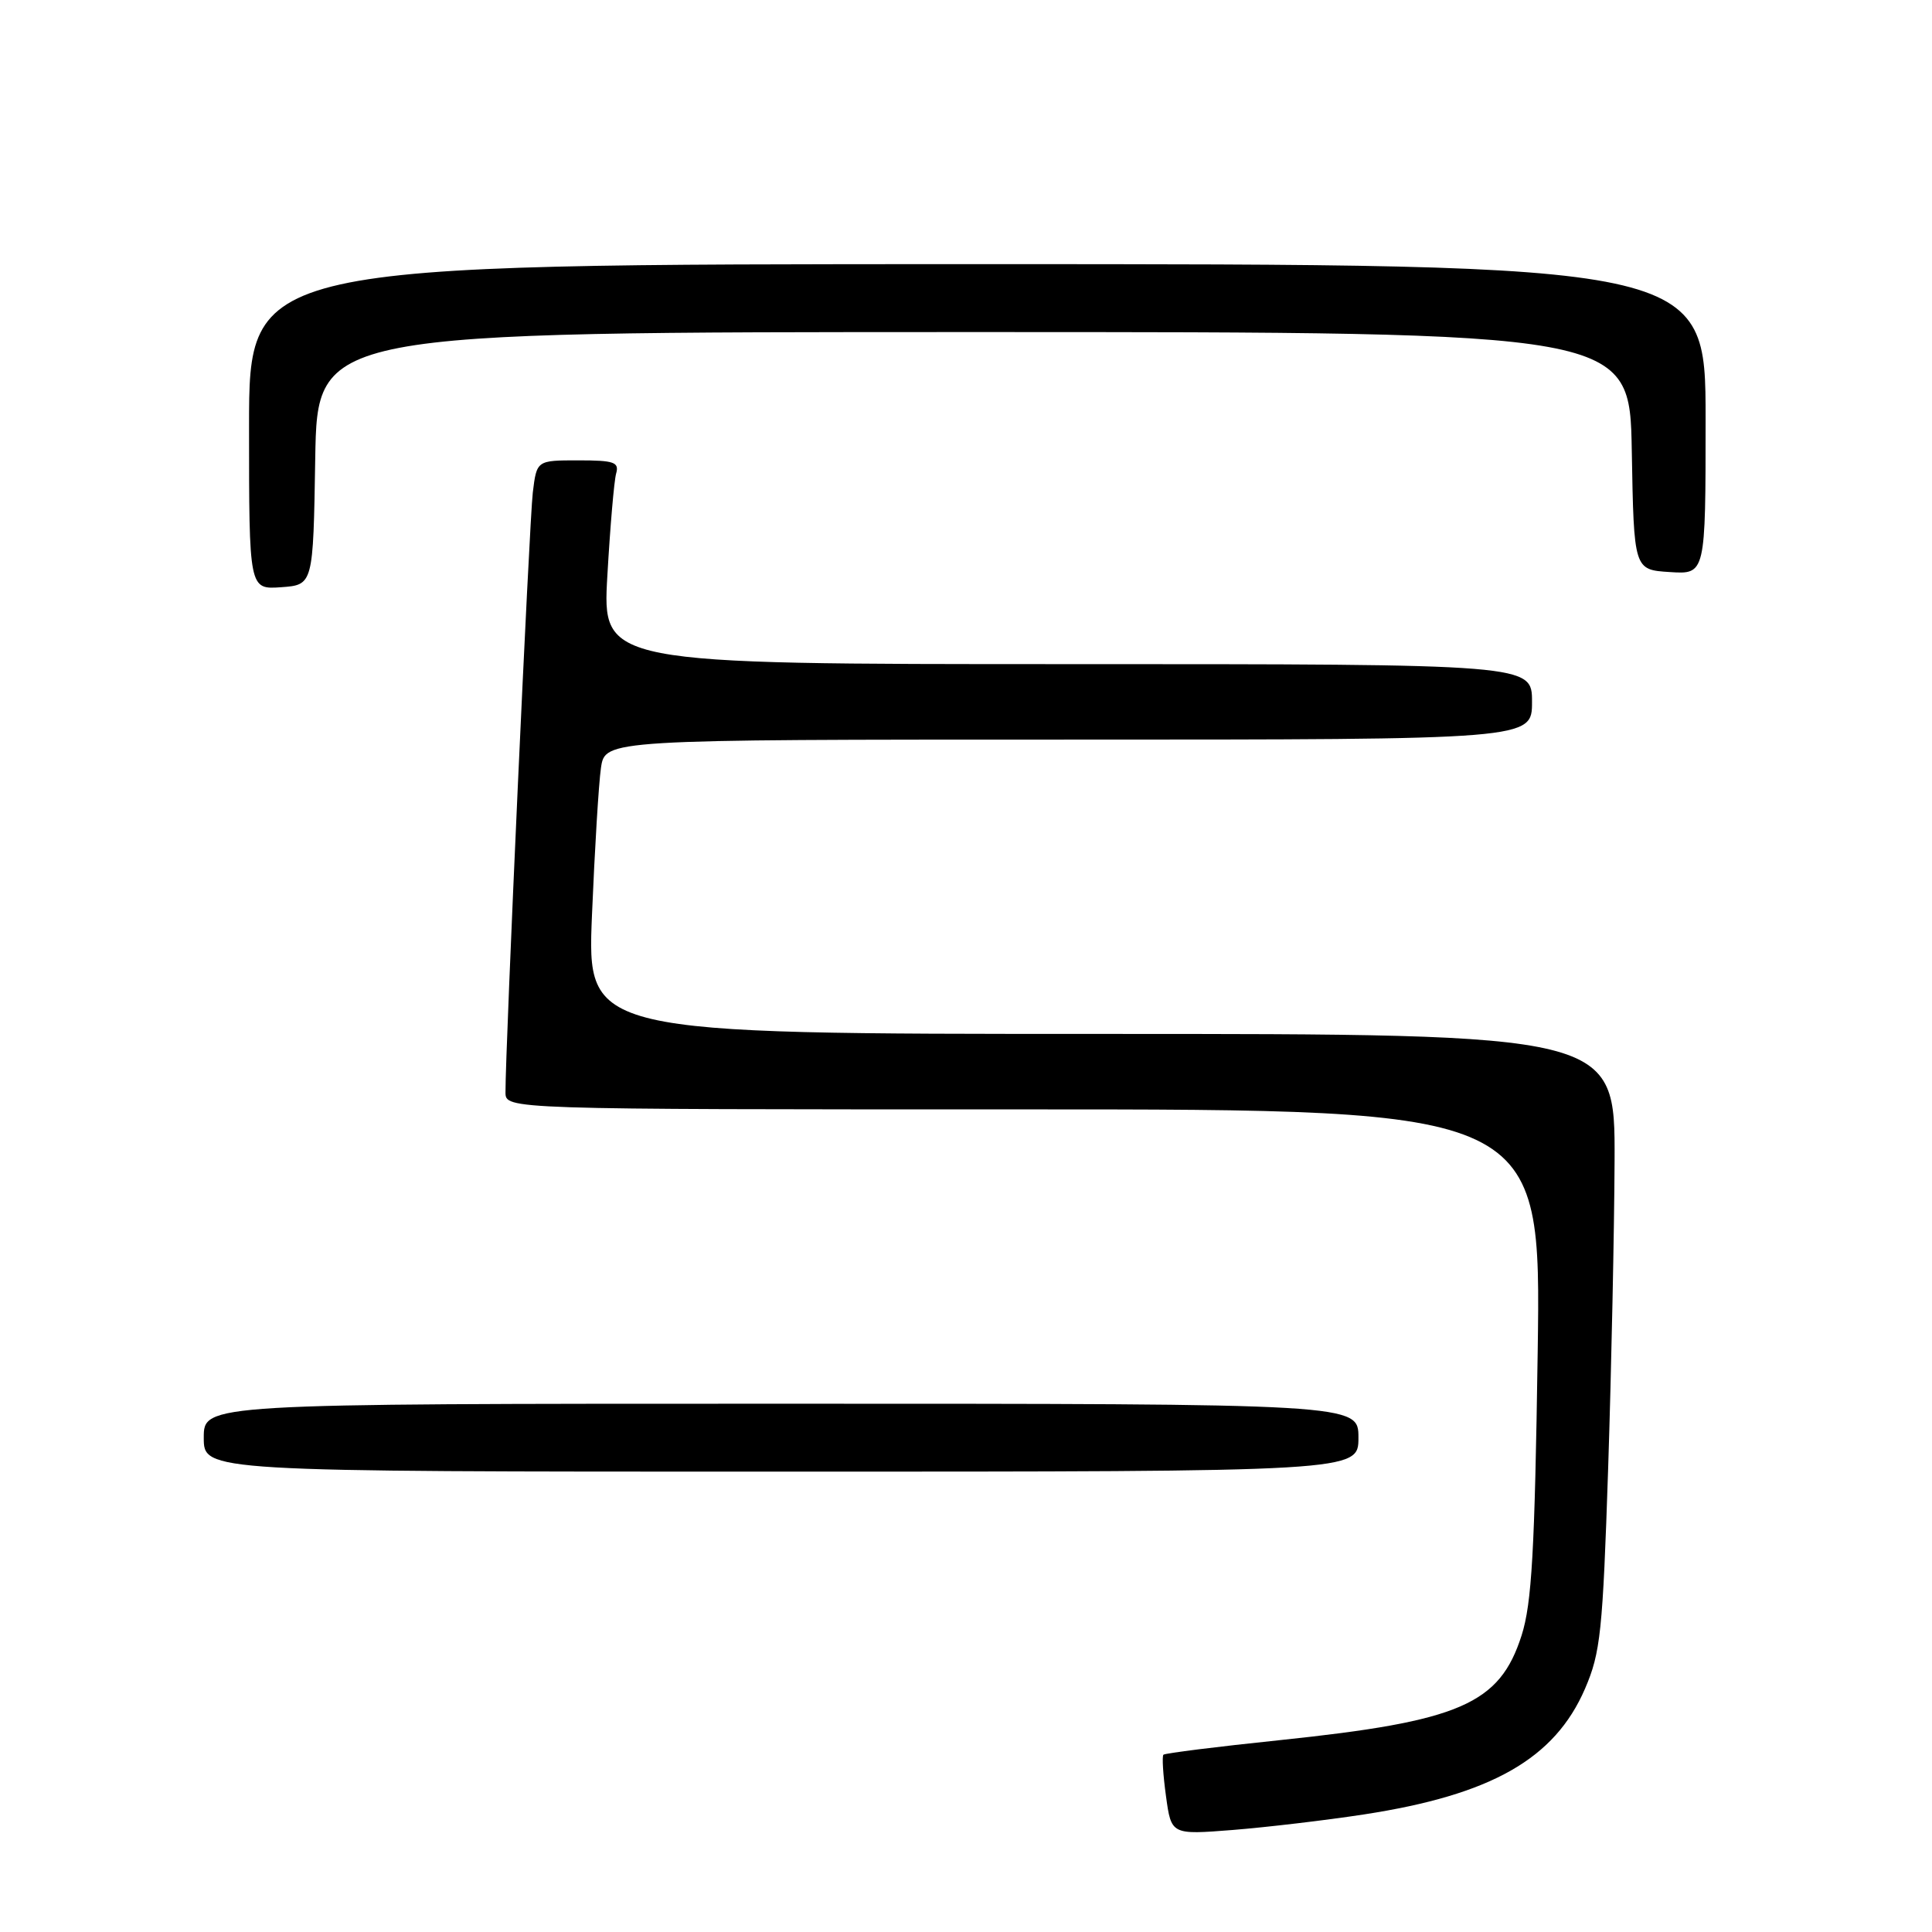 <?xml version="1.0" encoding="UTF-8" standalone="no"?>
<!DOCTYPE svg PUBLIC "-//W3C//DTD SVG 1.1//EN" "http://www.w3.org/Graphics/SVG/1.1/DTD/svg11.dtd" >
<svg xmlns="http://www.w3.org/2000/svg" xmlns:xlink="http://www.w3.org/1999/xlink" version="1.1" viewBox="0 0 256 256">
 <g >
 <path fill="currentColor"
d=" M 180.74 240.42 C 197.61 237.83 206.00 233.06 210.02 223.77 C 212.08 218.99 212.37 216.27 213.09 194.50 C 213.52 181.30 213.90 162.96 213.94 153.75 C 214.00 137.00 214.00 137.00 145.89 137.00 C 77.79 137.00 77.79 137.00 78.44 121.25 C 78.80 112.59 79.33 103.81 79.63 101.75 C 80.18 98.00 80.18 98.00 141.59 98.00 C 203.00 98.00 203.00 98.00 203.00 93.00 C 203.00 88.00 203.00 88.00 141.40 88.00 C 79.80 88.00 79.80 88.00 80.48 76.25 C 80.85 69.79 81.37 63.71 81.64 62.75 C 82.07 61.24 81.39 61.00 76.63 61.00 C 71.12 61.00 71.12 61.00 70.60 65.25 C 70.14 69.04 66.95 139.16 66.98 144.75 C 67.00 147.00 67.00 147.00 135.61 147.00 C 204.22 147.00 204.22 147.00 203.75 179.25 C 203.36 205.60 202.97 212.45 201.62 216.70 C 198.70 225.82 193.48 228.08 169.57 230.58 C 161.29 231.44 154.36 232.31 154.16 232.51 C 153.96 232.71 154.11 235.18 154.50 238.00 C 155.20 243.12 155.20 243.12 163.35 242.48 C 167.83 242.12 175.66 241.20 180.74 240.42 Z  M 180.00 190.50 C 180.00 186.00 180.00 186.00 103.50 186.00 C 27.00 186.00 27.00 186.00 27.00 190.50 C 27.00 195.00 27.00 195.00 103.50 195.00 C 180.00 195.00 180.00 195.00 180.00 190.50 Z  M 41.77 60.75 C 42.05 44.00 42.05 44.00 129.00 44.00 C 215.95 44.00 215.95 44.00 216.22 59.75 C 216.50 75.50 216.50 75.50 221.25 75.80 C 226.00 76.11 226.00 76.11 226.00 55.55 C 226.00 35.00 226.00 35.00 129.50 35.00 C 33.00 35.00 33.00 35.00 33.00 56.56 C 33.00 78.11 33.00 78.11 37.25 77.81 C 41.50 77.50 41.50 77.50 41.77 60.75 Z "/>
</g>
</svg>